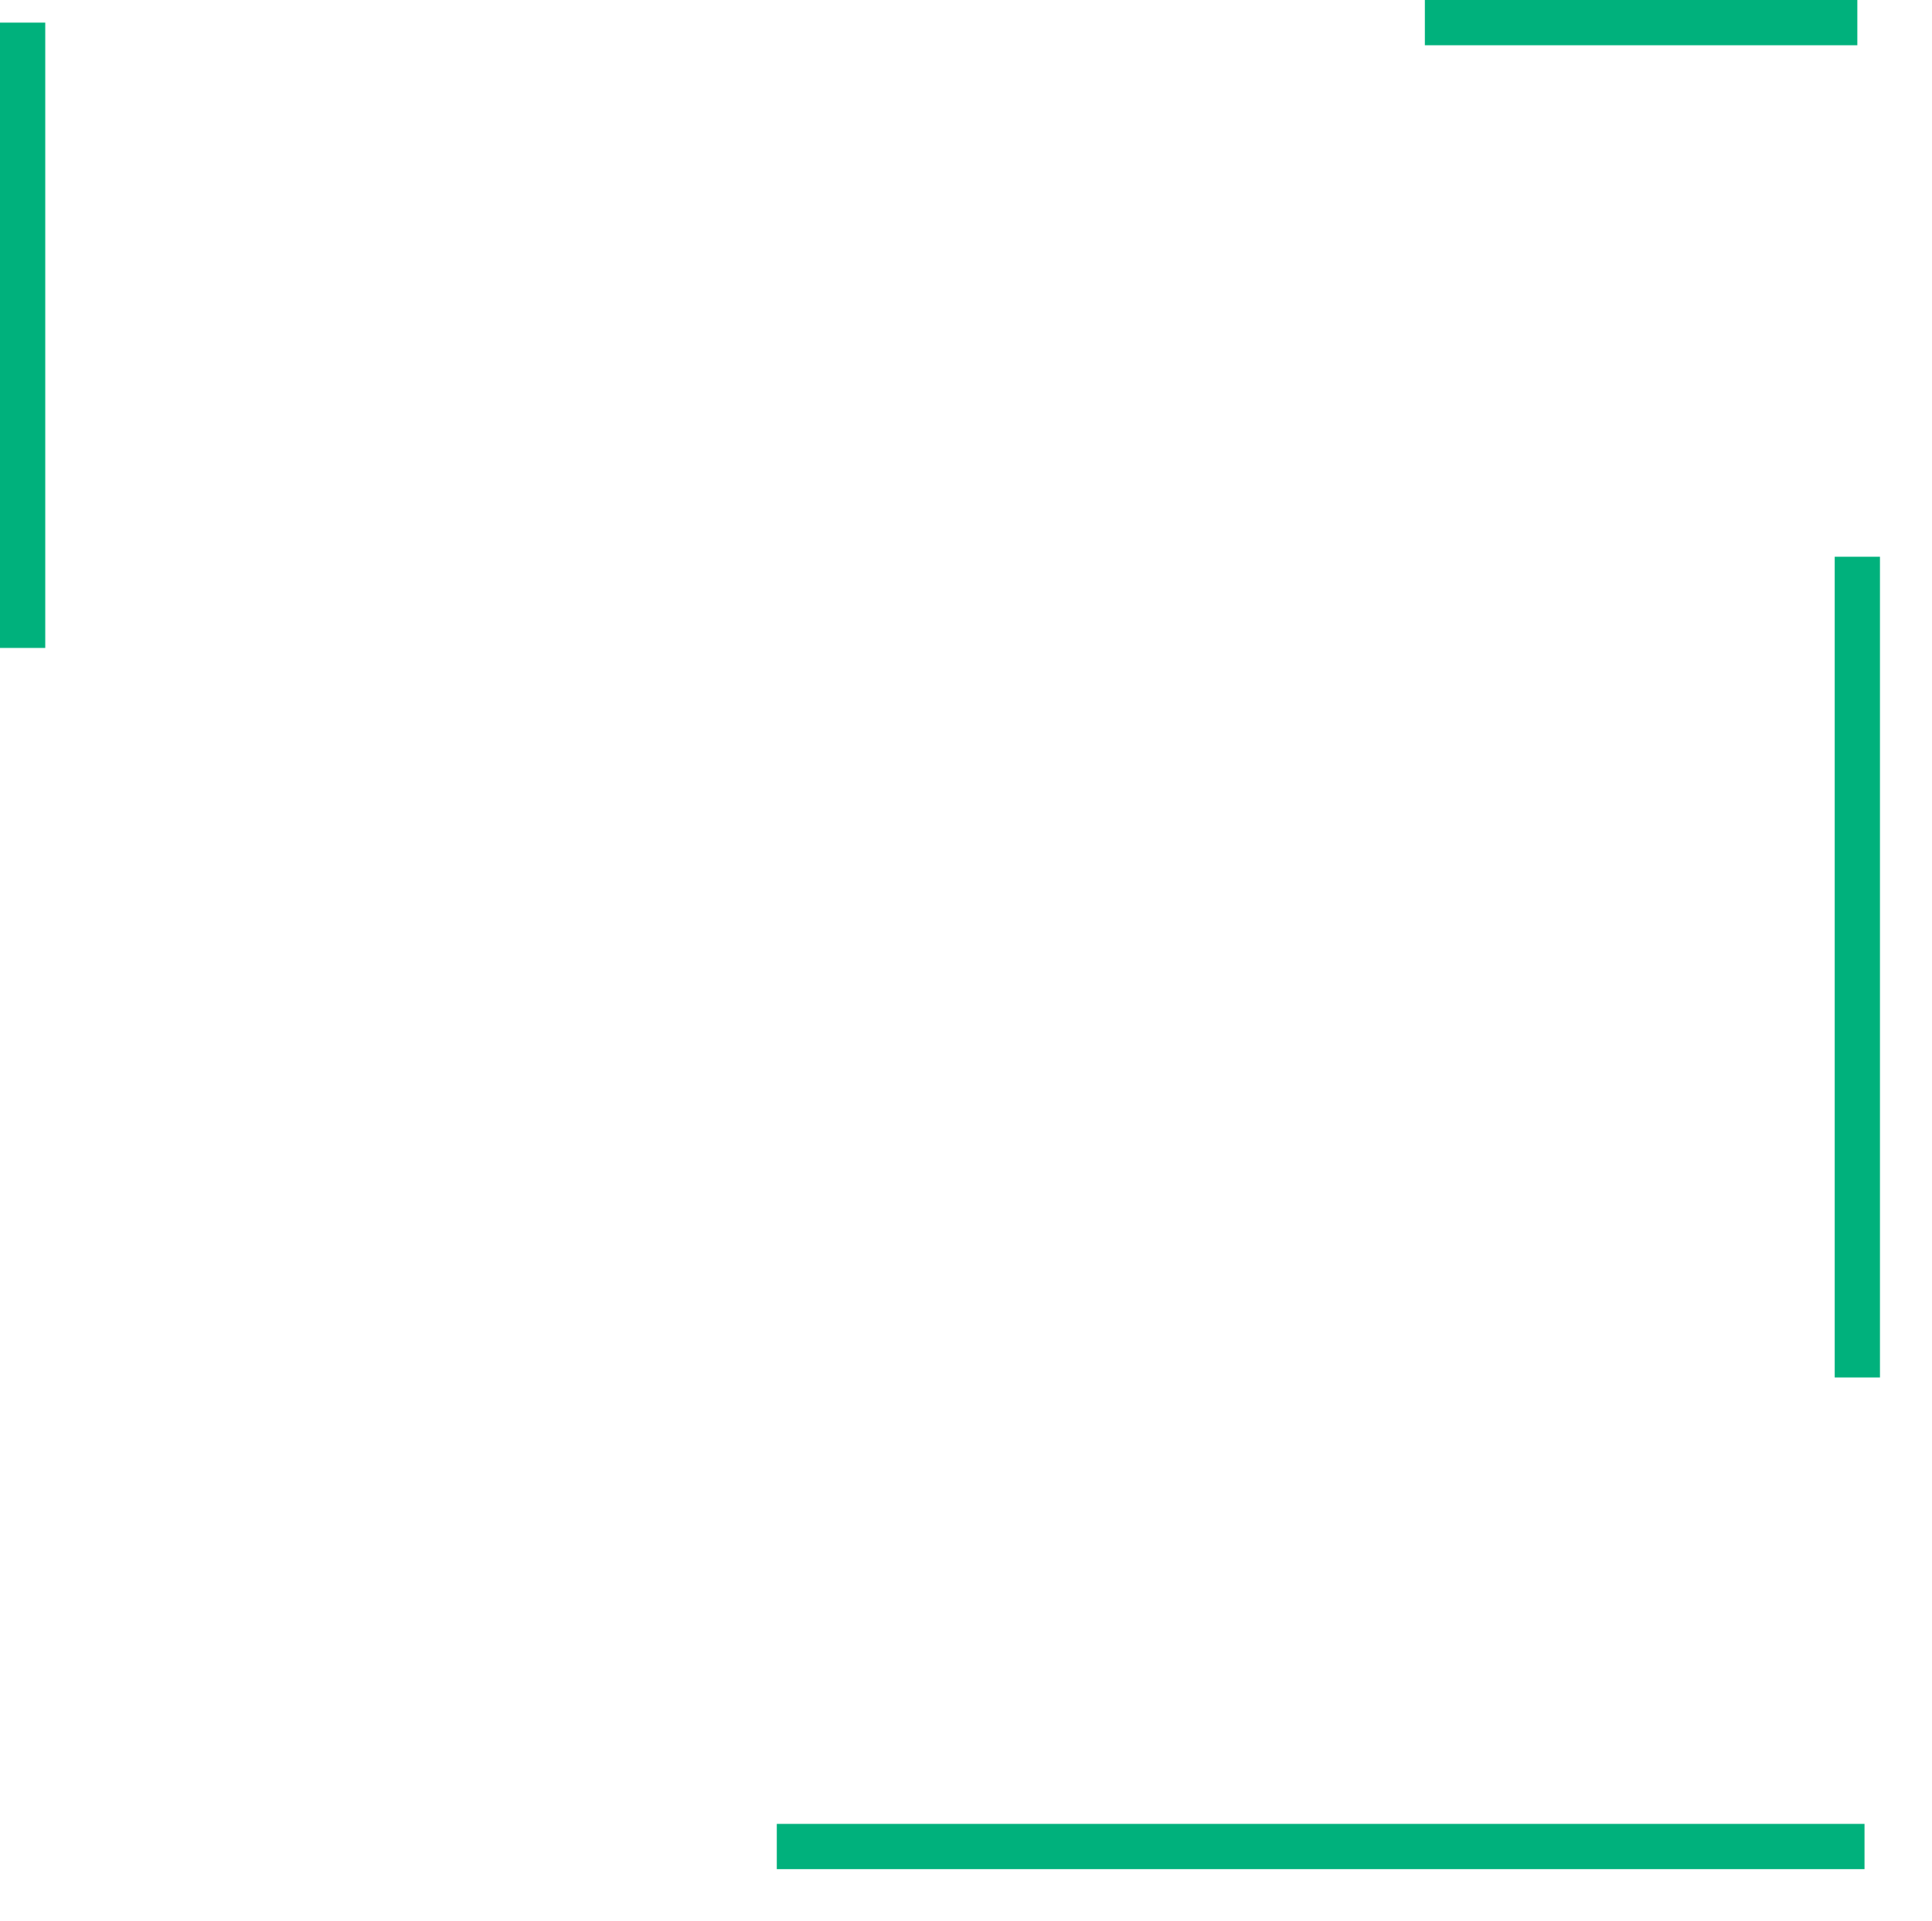 <svg xmlns="http://www.w3.org/2000/svg" xmlns:xlink="http://www.w3.org/1999/xlink" width="128.087" height="127.36" viewBox="0 0 128.087 127.36">
  <defs>
    <filter id="box" x="1.477" y="1.5" width="126.61" height="125.86" filterUnits="userSpaceOnUse">
      <feOffset dx="4.95" dy="4.95" input="SourceAlpha"/>
      <feGaussianBlur result="blur"/>
      <feFlood flood-color="#bcbcbc"/>
      <feComposite operator="in" in2="blur"/>
      <feComposite in="SourceGraphic"/>
    </filter>
  </defs>
  <g id="_6" data-name="6" transform="translate(-1071.863 -523.5)">
    <g transform="matrix(1, 0, 0, 1, 1071.86, 523.5)" filter="url(#box)">
      <rect id="box-2" data-name="box" width="121.66" height="120.91" transform="translate(1.48 1.5)" fill="#fff"/>
    </g>
    <path id="lines" d="M1073.363,566.461V525m92.965,0H1195m0,35.414v54.417m.476,31.1h-72.113" fill="none" stroke="#00b17c" stroke-width="3"/>
  </g>
</svg>
